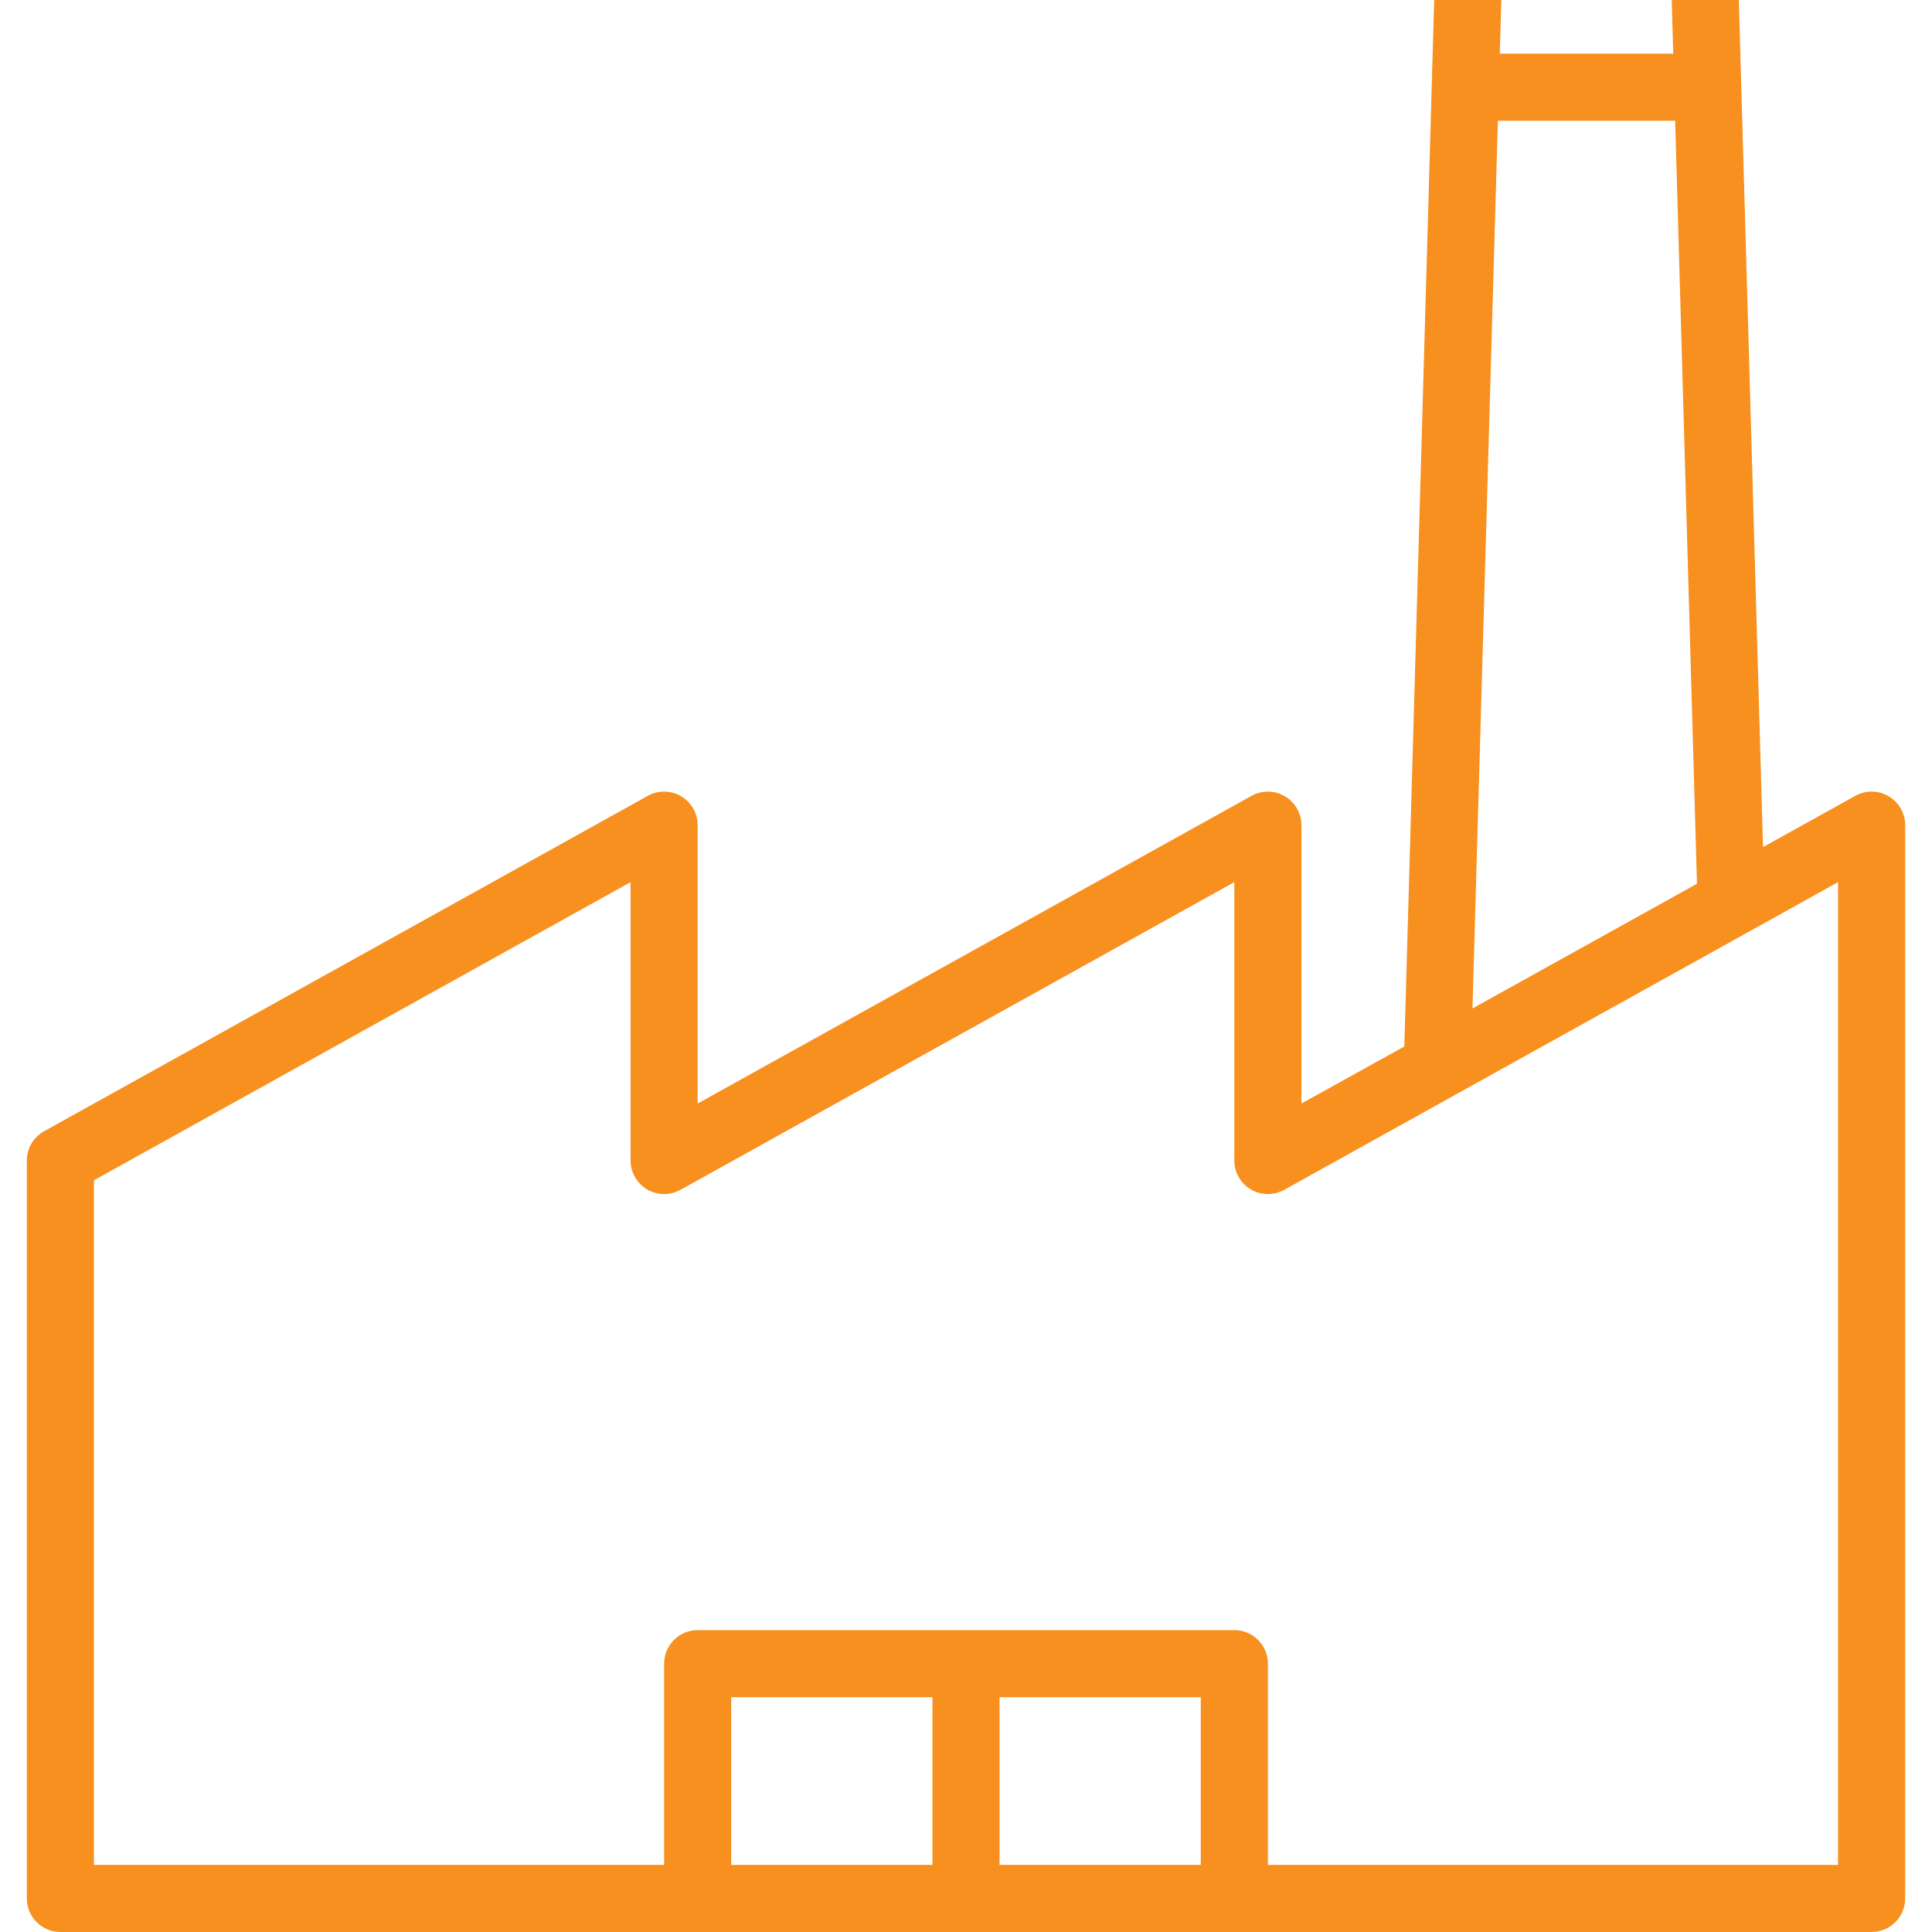 <svg width="48" height="48" viewBox="0 0 48 48" fill="none" xmlns="http://www.w3.org/2000/svg">
<path d="M46.922 19.782C46.668 19.632 46.354 19.628 46.096 19.772L43.802 21.046L43.166 -1.19C43.154 -1.641 42.784 -2 42.333 -2H36.5C36.049 -2 35.679 -1.641 35.666 -1.19L34.89 26L32.333 27.417V20.5C32.333 20.04 31.96 19.667 31.499 19.667C31.358 19.667 31.219 19.703 31.096 19.772L17.333 27.417V20.5C17.333 20.04 16.96 19.667 16.499 19.667C16.358 19.667 16.219 19.703 16.096 19.772L1.096 28.105C0.831 28.252 0.667 28.531 0.667 28.833V47.167C0.667 47.627 1.04 48 1.5 48H46.5C46.96 48 47.333 47.627 47.333 47.167V20.5C47.333 20.205 47.177 19.931 46.922 19.782ZM37.31 -0.333H41.523L41.572 1.333H37.262L37.31 -0.333ZM37.214 3H41.619L42.161 21.957L36.583 25.055L37.214 3ZM23.166 46.333H18.166V42.167H23.166V46.333ZM29.833 46.333H24.833V42.167H29.833V46.333ZM45.666 46.333H31.5V41.333C31.5 40.873 31.127 40.5 30.666 40.5H17.333C16.873 40.5 16.5 40.873 16.5 41.333V46.333H2.333V29.324L15.666 21.917V28.833C15.667 29.294 16.04 29.666 16.5 29.666C16.642 29.666 16.78 29.63 16.904 29.562L30.666 21.917V28.833C30.667 29.294 31.04 29.666 31.5 29.666C31.642 29.666 31.78 29.63 31.904 29.562L39.763 25.196L43.416 23.167L45.666 21.917V46.333Z" fill="#F7901E"/>
</svg>
